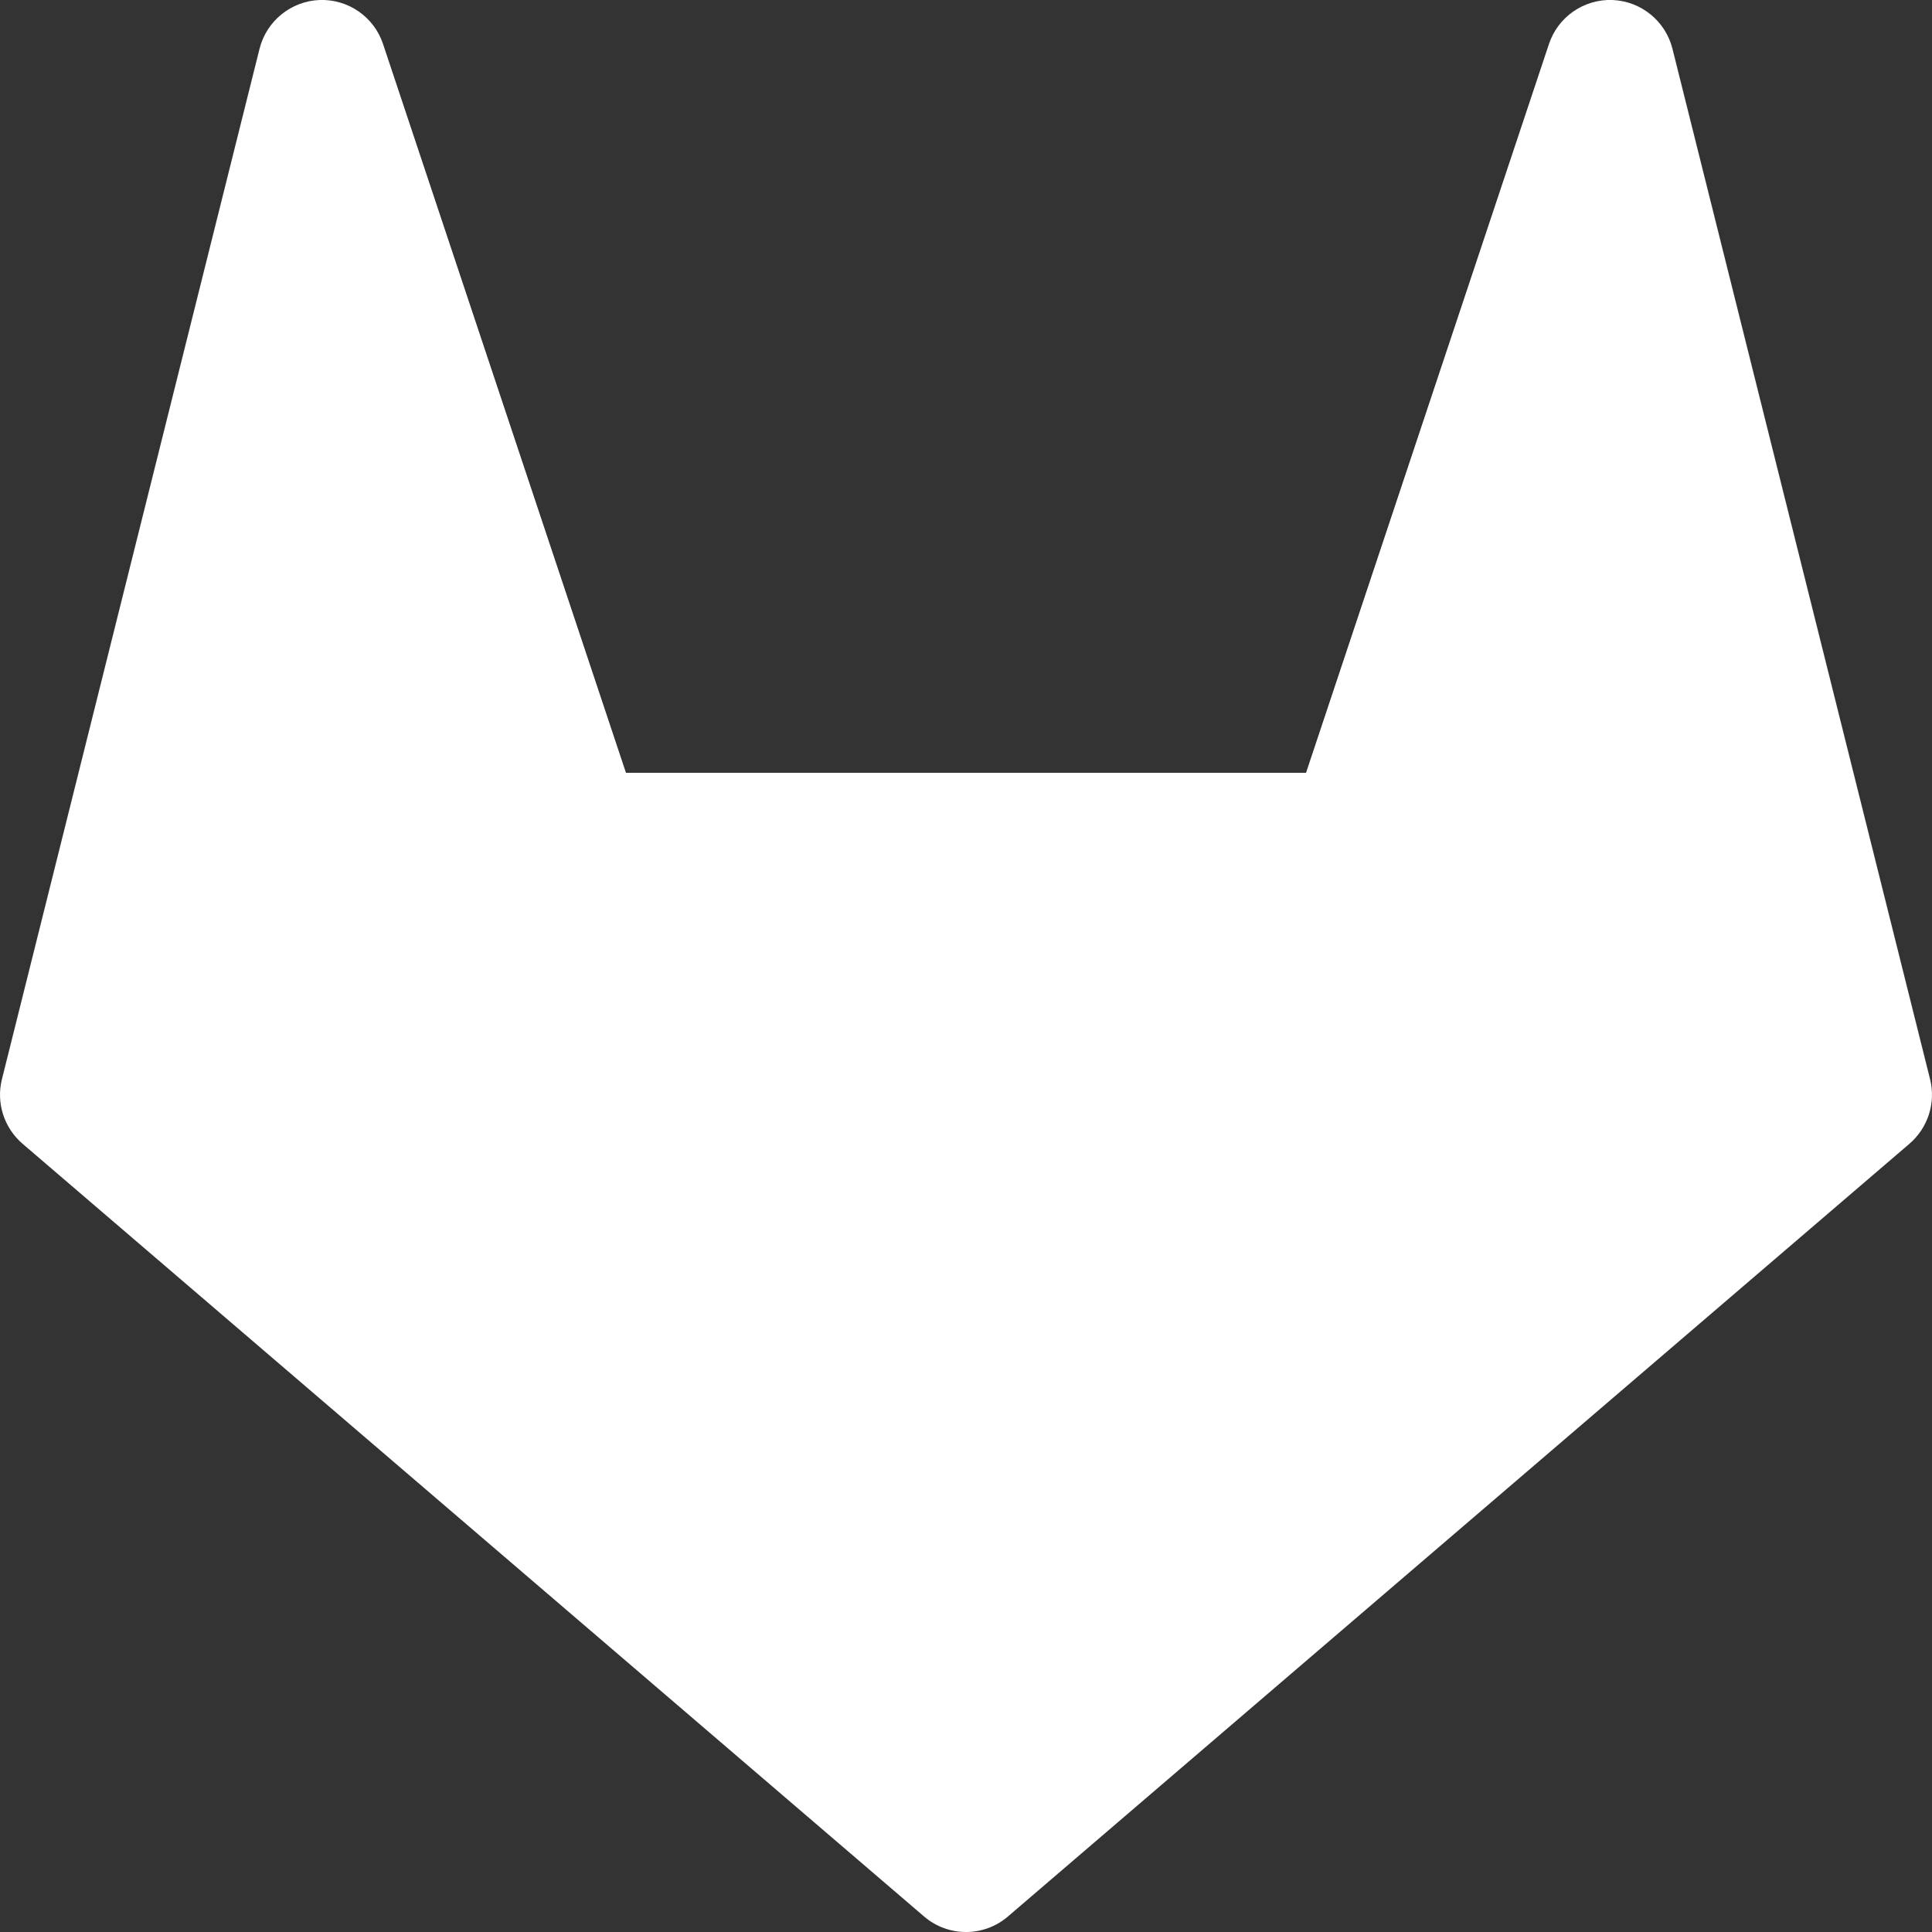 <?xml version="1.0" encoding="utf-8"?>
<!-- License: MIT. Made by teenyicons: https://github.com/teenyicons/teenyicons -->
<svg width="20px" height="20px" viewBox="0 0 15 15" fill="none" xmlns="http://www.w3.org/2000/svg">
<rect x="0" y="0" width="15" height="15" fill="#333333" stroke="none"/>
<path d="M2.974 0.342C2.904 0.131 2.703 -0.008 2.481 0C2.259 0.009 2.069 0.163 2.015 0.379L0.015 8.379C-0.031 8.562 0.031 8.756 0.175 8.88L7.175 14.88C7.362 15.04 7.638 15.04 7.825 14.88L14.825 8.88C14.969 8.756 15.031 8.562 14.985 8.379L12.985 0.379C12.931 0.163 12.741 0.009 12.519 0C12.297 -0.008 12.096 0.131 12.026 0.342L10.14 6H4.86L2.974 0.342Z" fill="#fff"/>
</svg>
